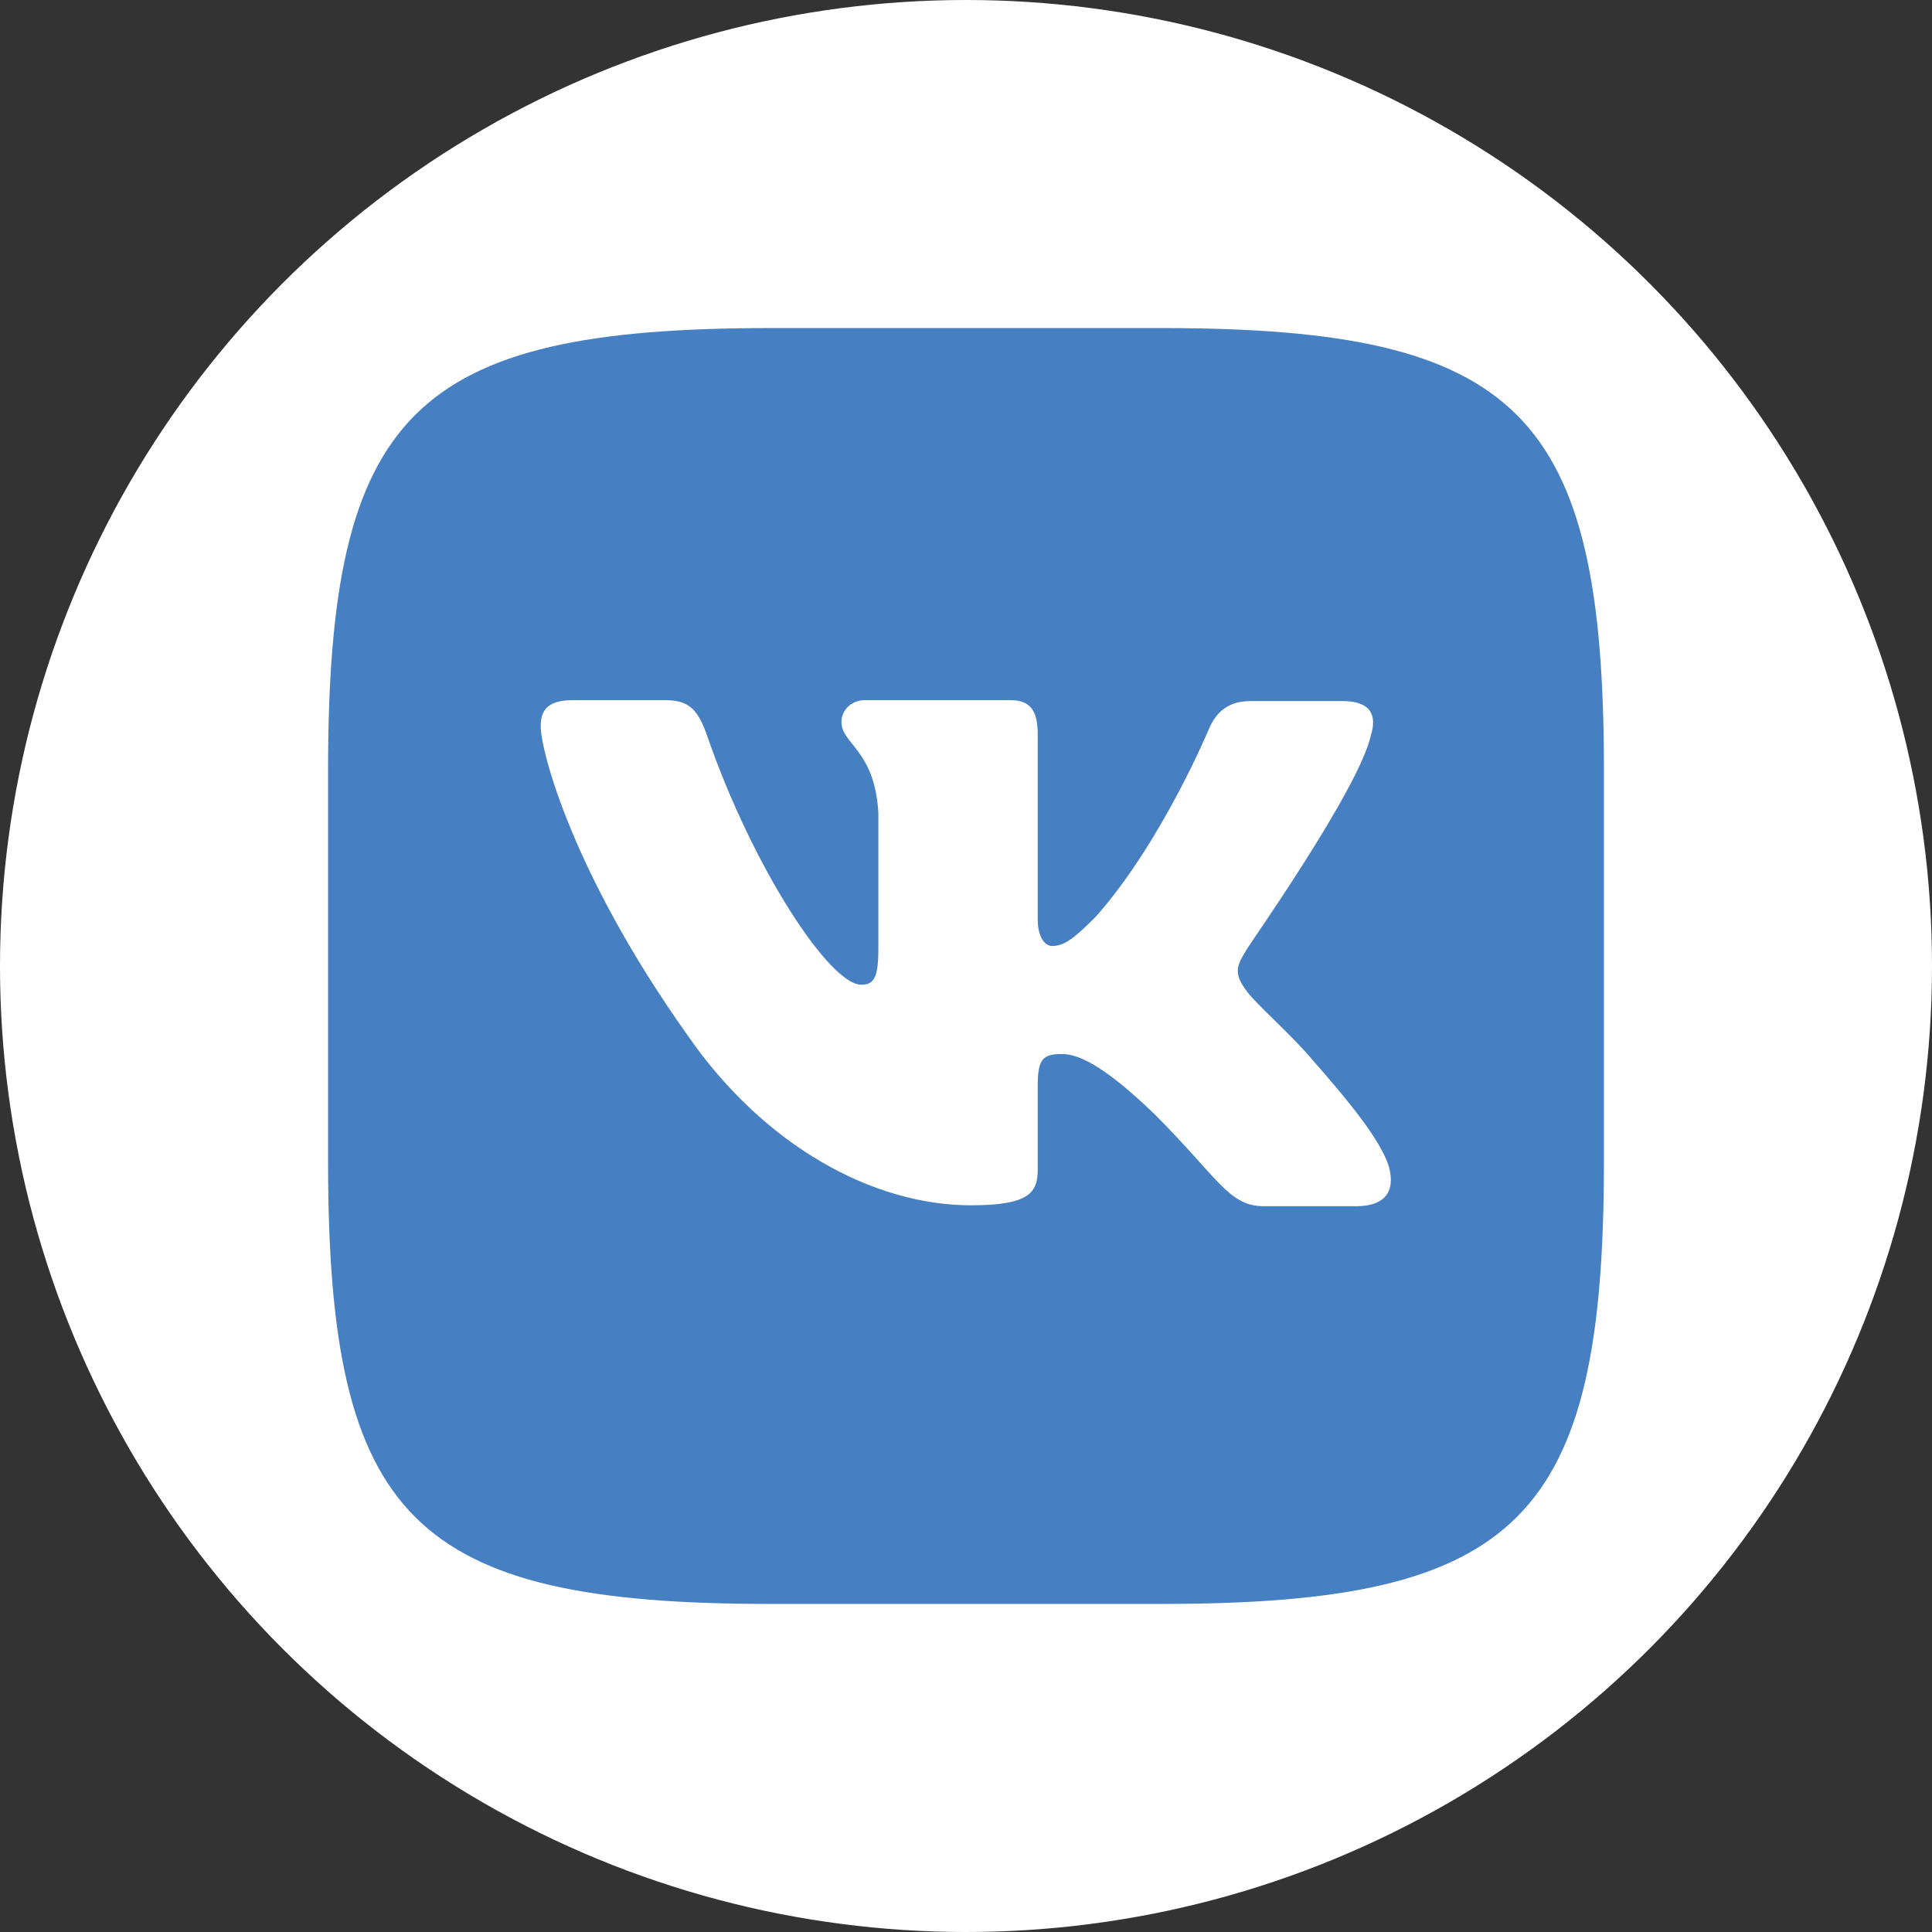 <svg width="106" height="106" viewBox="0 0 106 106" fill="none" xmlns="http://www.w3.org/2000/svg">
<rect x="0" y="0" width="106" height="106" fill="#333333" stroke="none"/>
<circle cx="53" cy="53" r="53" fill="white"/>
<path fill-rule="evenodd" clip-rule="evenodd" d="M42.255 18H63.745C83.356 18 88 22.644 88 42.255V63.745C88 83.356 83.356 88 63.745 88H42.255C22.644 88 18 83.356 18 63.745V42.255C18 22.644 22.644 18 42.255 18Z" fill="#4680C2"/>
<path fill-rule="evenodd" clip-rule="evenodd" d="M75.213 40.343C75.559 39.256 75.213 38.466 73.682 38.466H68.593C67.309 38.466 66.716 39.157 66.37 39.899C66.37 39.899 63.752 46.222 60.096 50.322C58.911 51.508 58.367 51.903 57.725 51.903C57.379 51.903 56.935 51.508 56.935 50.421V40.294C56.935 39.009 56.54 38.416 55.453 38.416H47.45C46.66 38.416 46.166 39.009 46.166 39.602C46.166 40.837 47.993 41.133 48.191 44.592V52.1C48.191 53.731 47.895 54.027 47.252 54.027C45.523 54.027 41.325 47.654 38.805 40.392C38.311 38.96 37.817 38.416 36.533 38.416H31.395C29.913 38.416 29.666 39.108 29.666 39.849C29.666 41.183 31.395 47.901 37.718 56.793C41.917 62.87 47.895 66.13 53.279 66.13C56.54 66.13 56.935 65.389 56.935 64.154V59.56C56.935 58.078 57.231 57.831 58.269 57.831C59.01 57.831 60.343 58.226 63.357 61.141C66.815 64.599 67.408 66.179 69.334 66.179H74.422C75.904 66.179 76.596 65.438 76.201 64.006C75.756 62.573 74.077 60.498 71.903 58.028C70.718 56.645 68.939 55.114 68.396 54.373C67.655 53.385 67.852 52.99 68.396 52.1C68.346 52.1 74.571 43.307 75.213 40.343Z" fill="white"/>
</svg>
